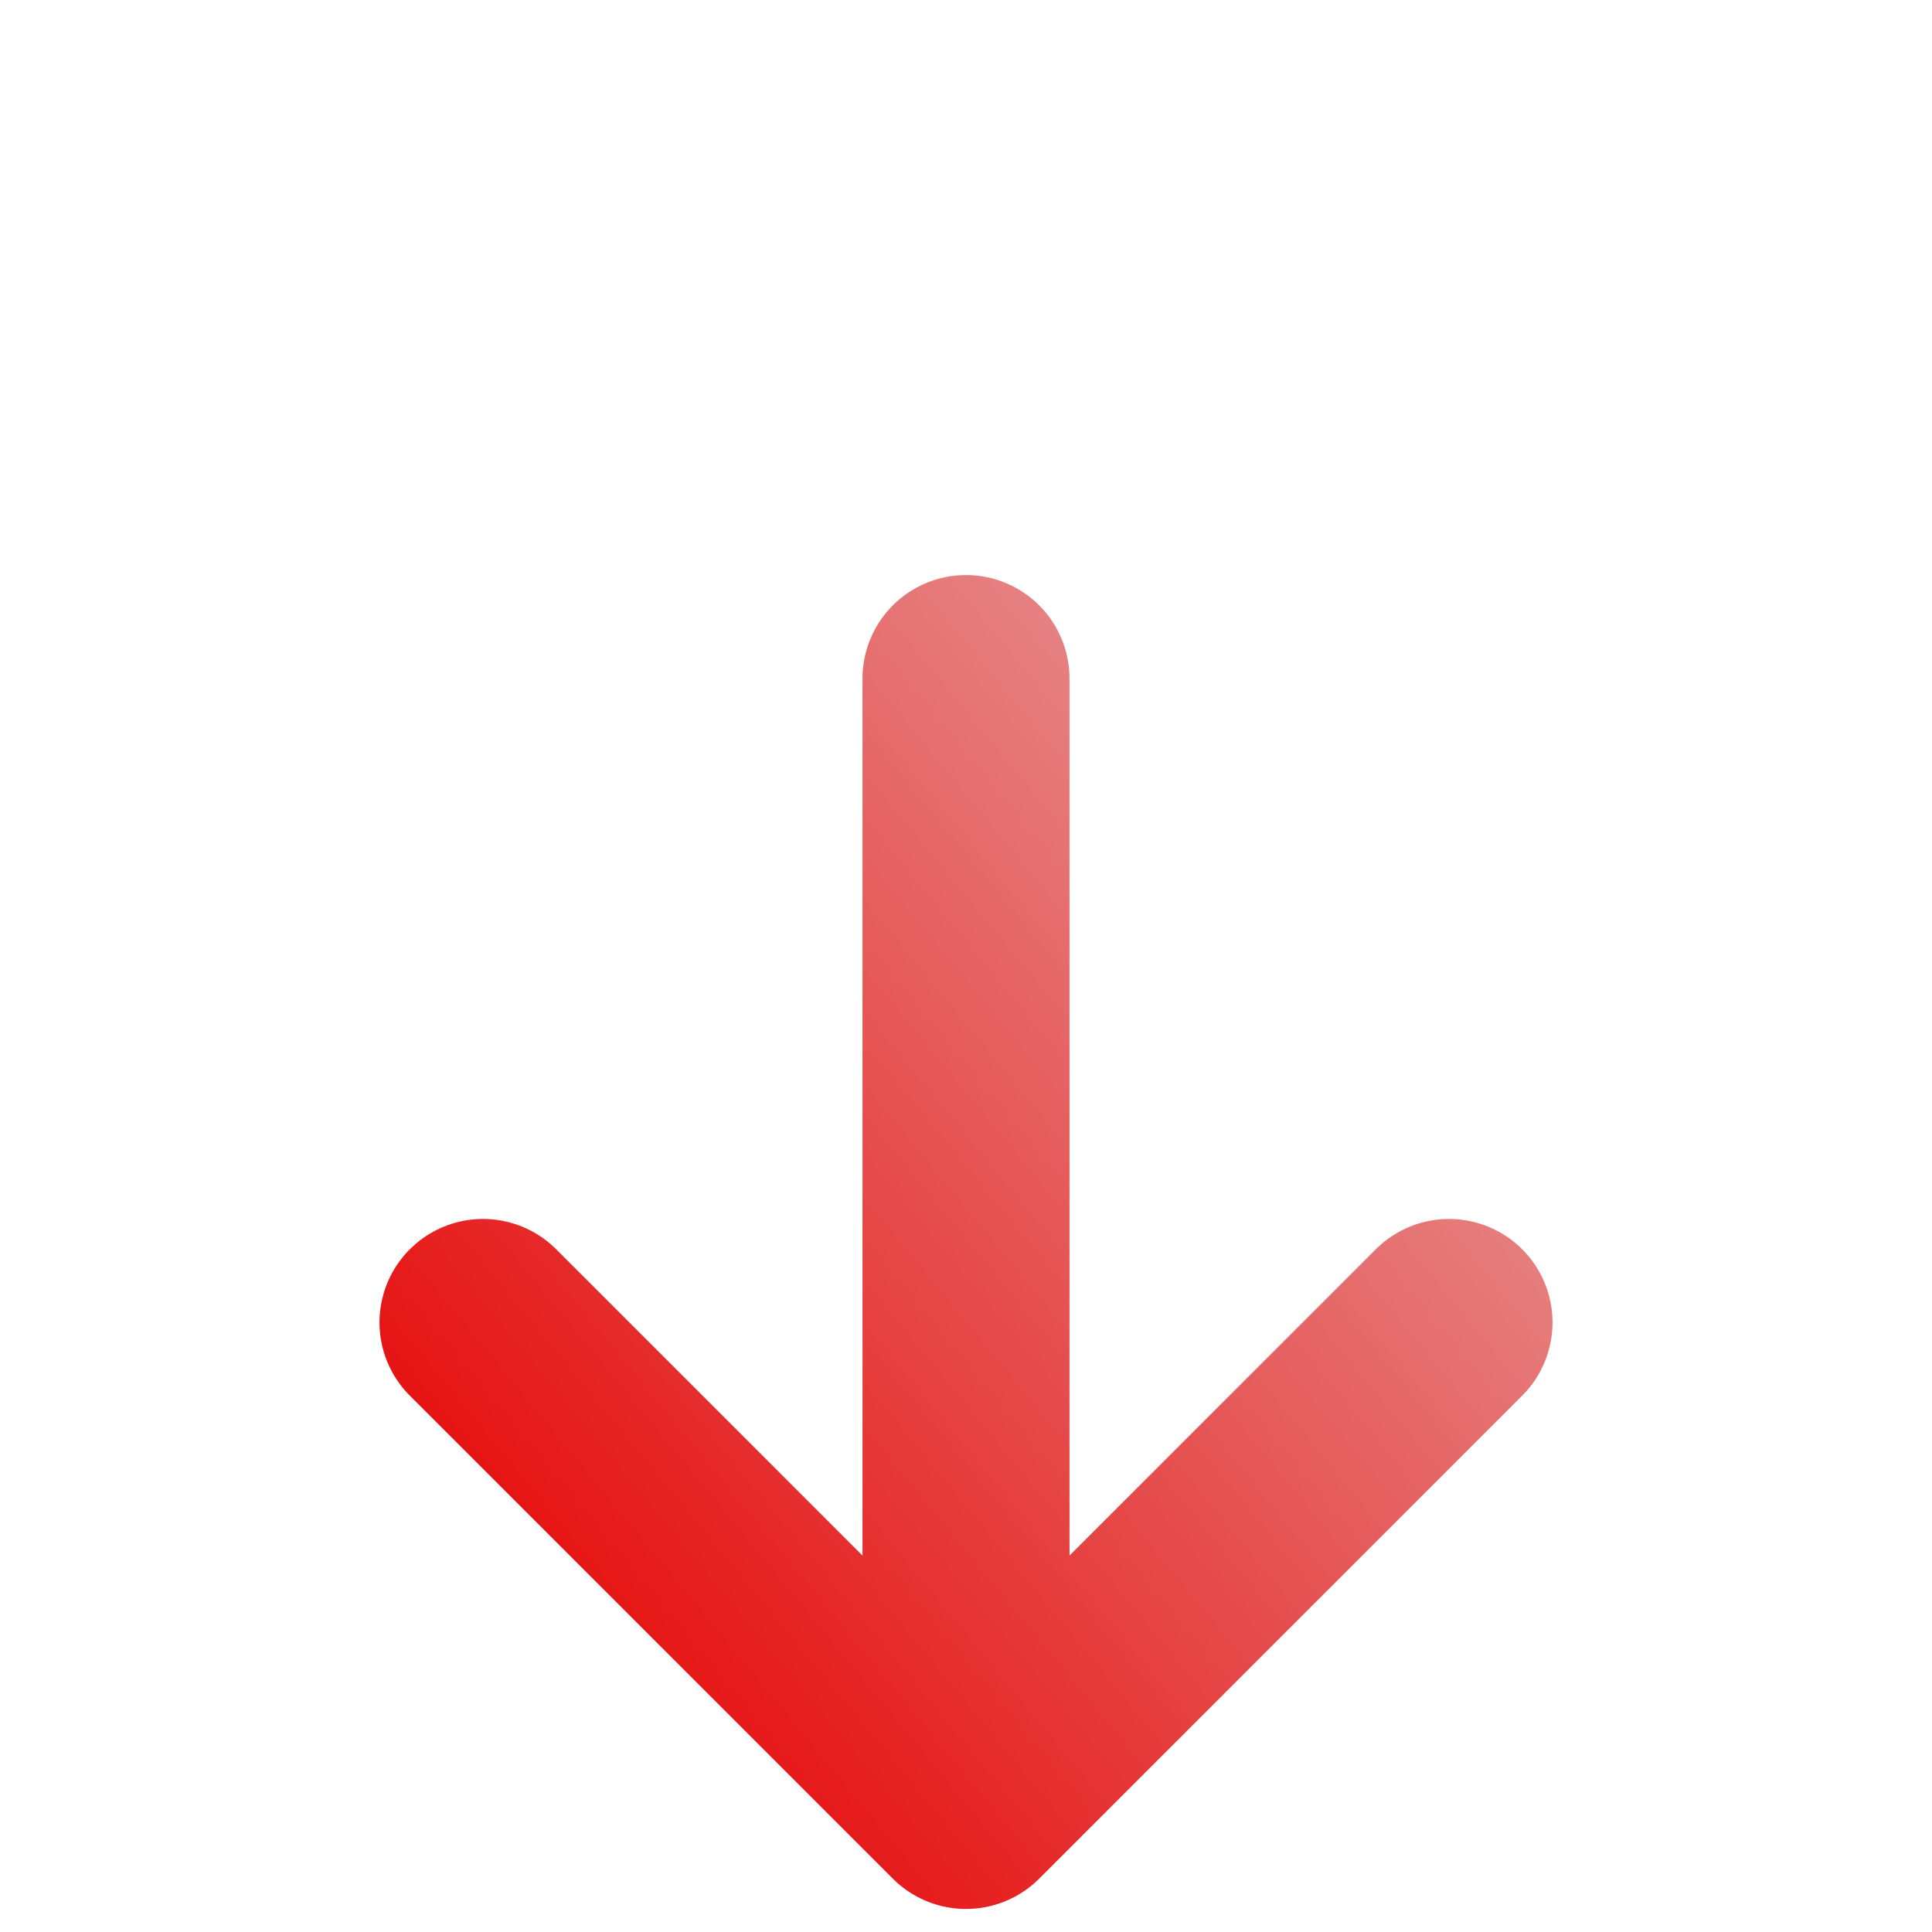 <svg width="14" height="14" viewBox="0 0 14 10" fill="none" xmlns="http://www.w3.org/2000/svg">
<path d="M7 11.083L3.5 7.583M7 11.083L10.5 7.583M7 11.083L7 2.917" stroke="url(#paint0_linear_1603_10722)" stroke-width="1.5" stroke-linecap="round" stroke-linejoin="round"/>
<defs>
<linearGradient id="paint0_linear_1603_10722" x1="3.5" y1="10.777" x2="11.524" y2="4.158" gradientUnits="userSpaceOnUse">
<stop stop-color="#E60000"/>
<stop offset="1" stop-color="#E69F9F"/>
</linearGradient>
</defs>
</svg>
